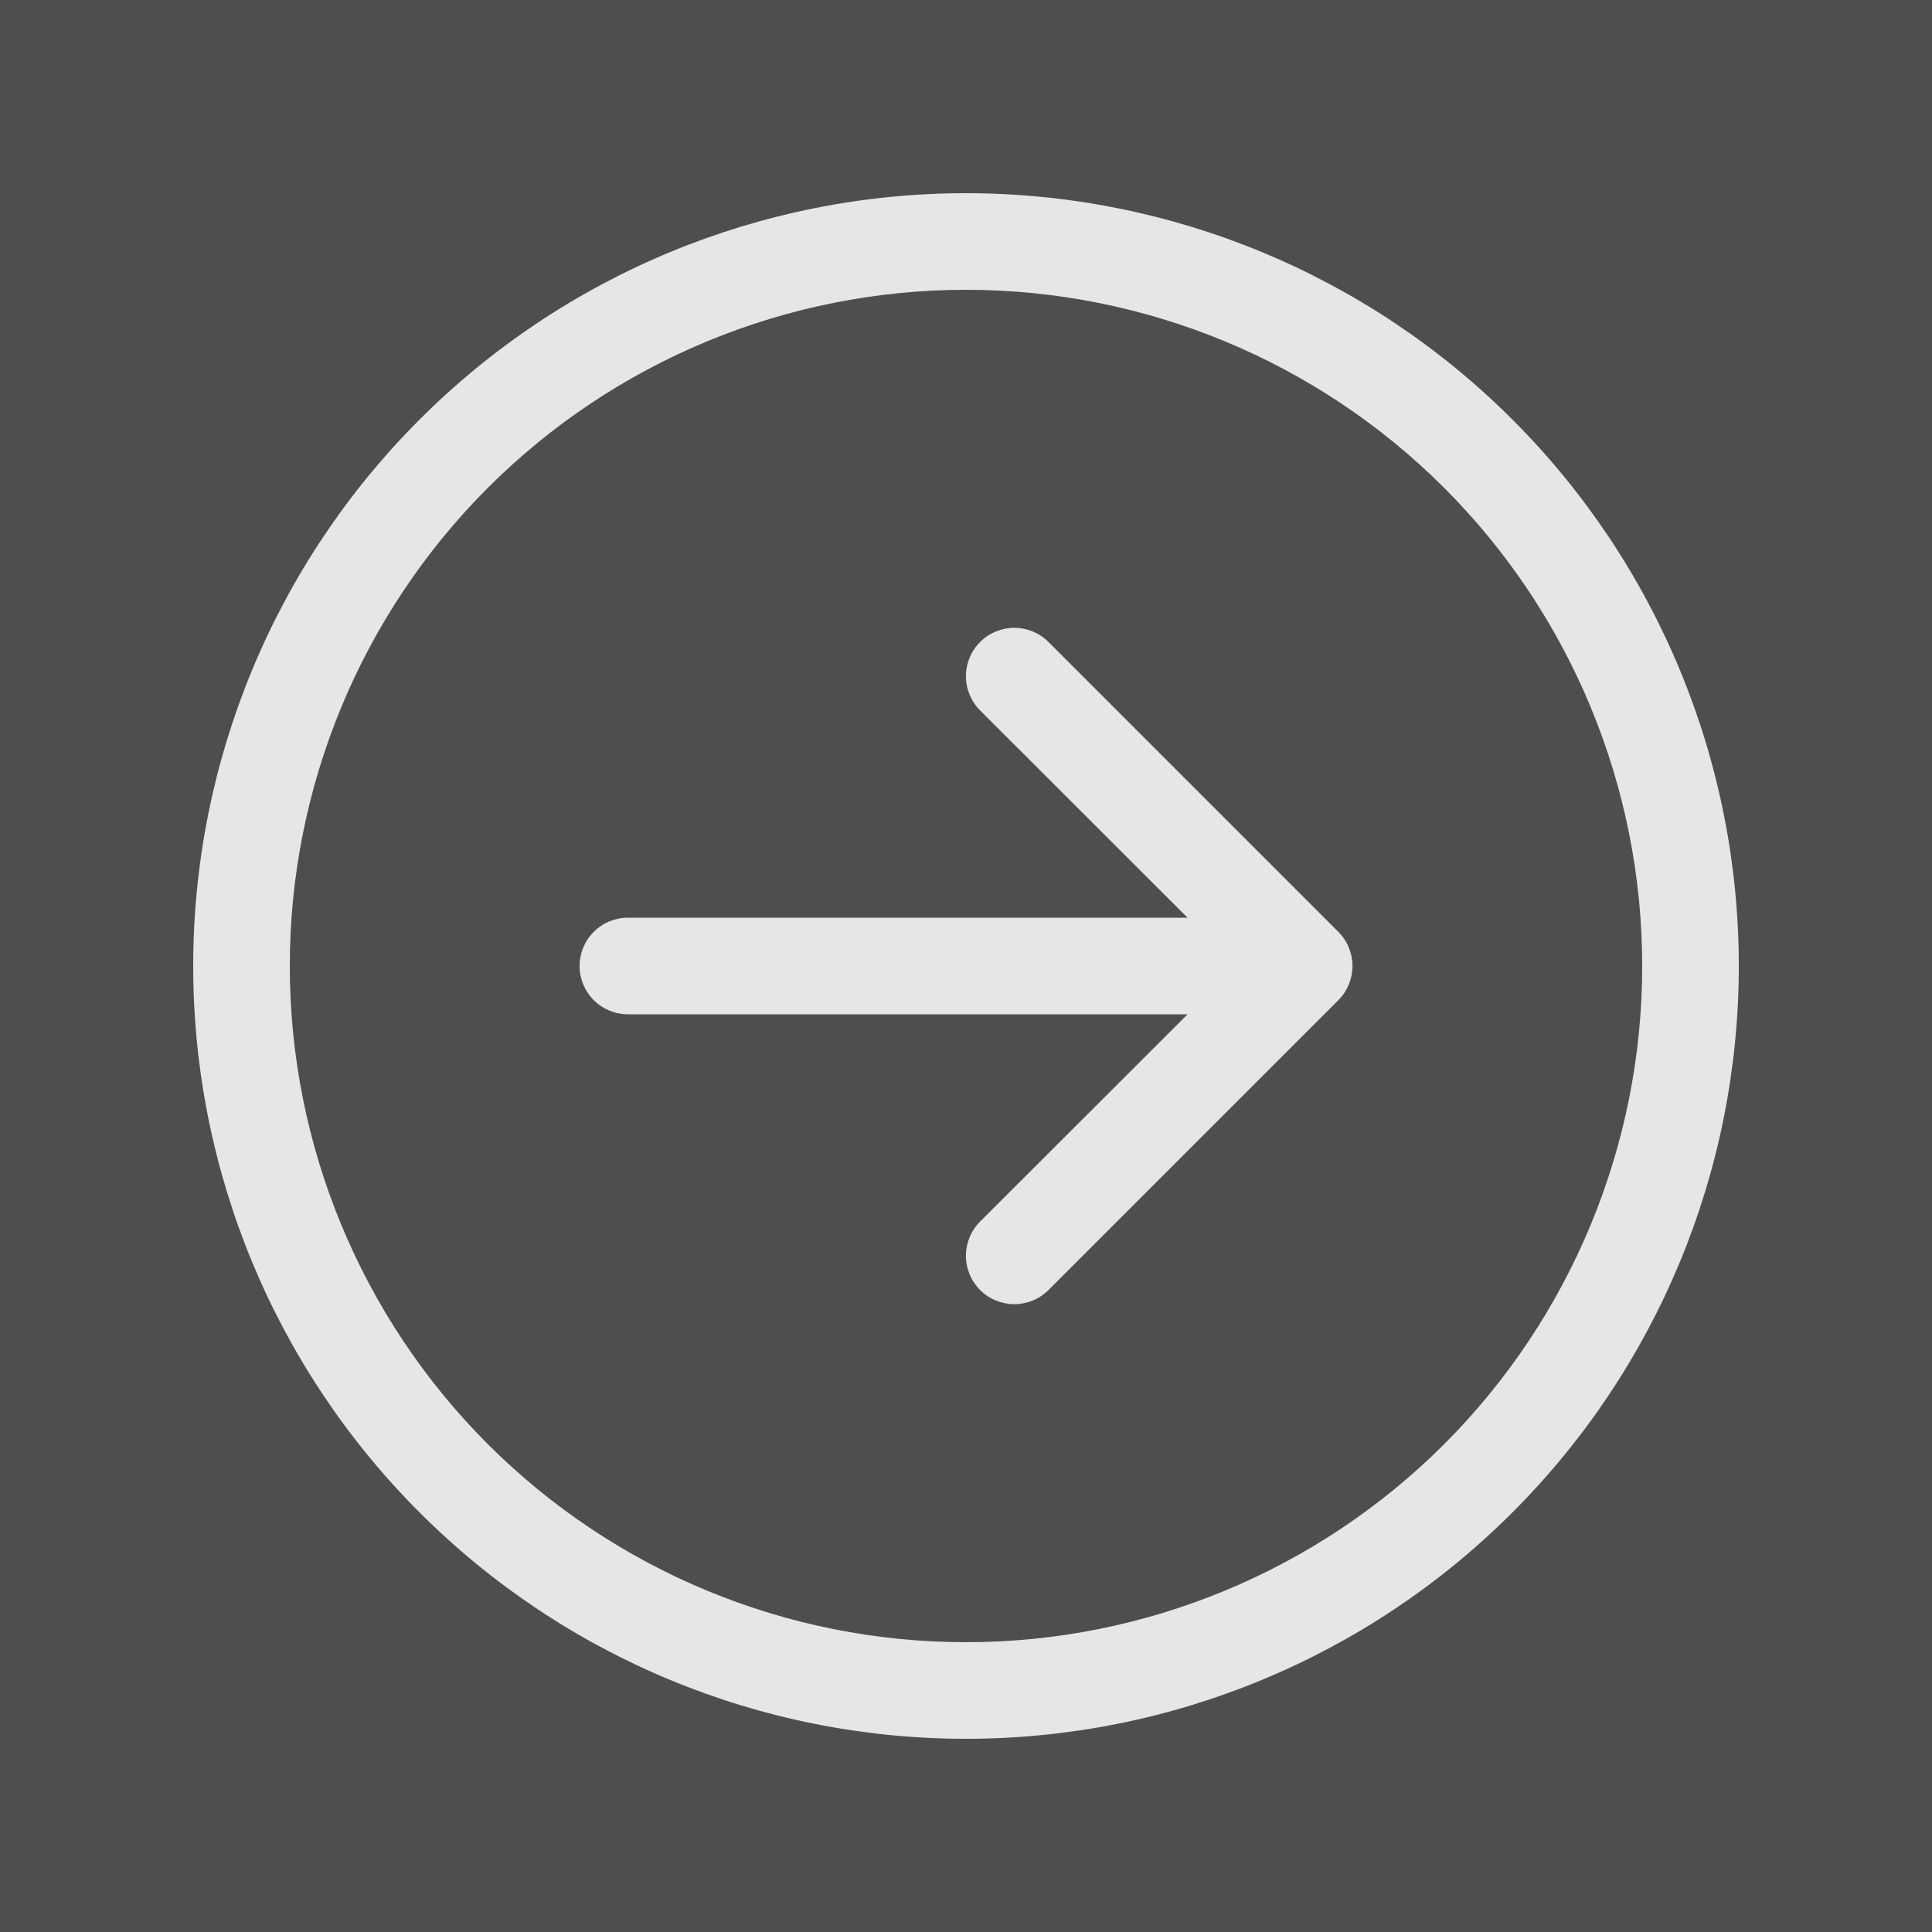 <svg width="24" height="24" viewBox="0 0 24 24" fill="none" xmlns="http://www.w3.org/2000/svg">
<rect x="0" y="0" width="24" height="24" fill="#808080" stroke="none"/>
<g opacity="0.8">
<rect opacity="0.8" width="24" height="24" fill="#333333"/>
<path fill-rule="evenodd" clip-rule="evenodd" d="M3.6 12C3.6 14.228 4.485 16.364 6.06 17.94C7.636 19.515 9.772 20.4 12 20.4C14.228 20.4 16.364 19.515 17.94 17.94C19.515 16.364 20.4 14.228 20.4 12C20.4 9.772 19.515 7.636 17.94 6.06C16.364 4.485 14.228 3.6 12 3.6C9.772 3.6 7.636 4.485 6.06 6.06C4.485 7.636 3.6 9.772 3.6 12V12ZM21.6 12C21.6 14.546 20.589 16.988 18.788 18.788C16.988 20.589 14.546 21.6 12 21.6C9.454 21.6 7.012 20.589 5.212 18.788C3.411 16.988 2.4 14.546 2.4 12C2.4 9.454 3.411 7.012 5.212 5.212C7.012 3.411 9.454 2.4 12 2.4C14.546 2.4 16.988 3.411 18.788 5.212C20.589 7.012 21.6 9.454 21.6 12V12ZM7.8 11.4C7.641 11.4 7.488 11.463 7.376 11.576C7.263 11.688 7.2 11.841 7.2 12C7.2 12.159 7.263 12.312 7.376 12.424C7.488 12.537 7.641 12.6 7.8 12.6H14.752L12.175 15.175C12.119 15.231 12.075 15.297 12.045 15.37C12.015 15.443 11.999 15.521 11.999 15.6C11.999 15.679 12.015 15.757 12.045 15.83C12.075 15.903 12.119 15.969 12.175 16.025C12.231 16.081 12.297 16.125 12.37 16.155C12.443 16.185 12.521 16.201 12.6 16.201C12.679 16.201 12.757 16.185 12.83 16.155C12.903 16.125 12.969 16.081 13.025 16.025L16.625 12.425C16.681 12.369 16.725 12.303 16.755 12.23C16.785 12.157 16.801 12.079 16.801 12C16.801 11.921 16.785 11.843 16.755 11.77C16.725 11.697 16.681 11.631 16.625 11.575L13.025 7.975C12.969 7.919 12.903 7.875 12.83 7.845C12.757 7.815 12.679 7.799 12.6 7.799C12.521 7.799 12.443 7.815 12.37 7.845C12.297 7.875 12.231 7.919 12.175 7.975C12.119 8.031 12.075 8.097 12.045 8.17C12.015 8.243 11.999 8.321 11.999 8.4C11.999 8.479 12.015 8.557 12.045 8.63C12.075 8.703 12.119 8.769 12.175 8.825L14.752 11.4H7.8Z" fill="white"/>
</g>
</svg>
